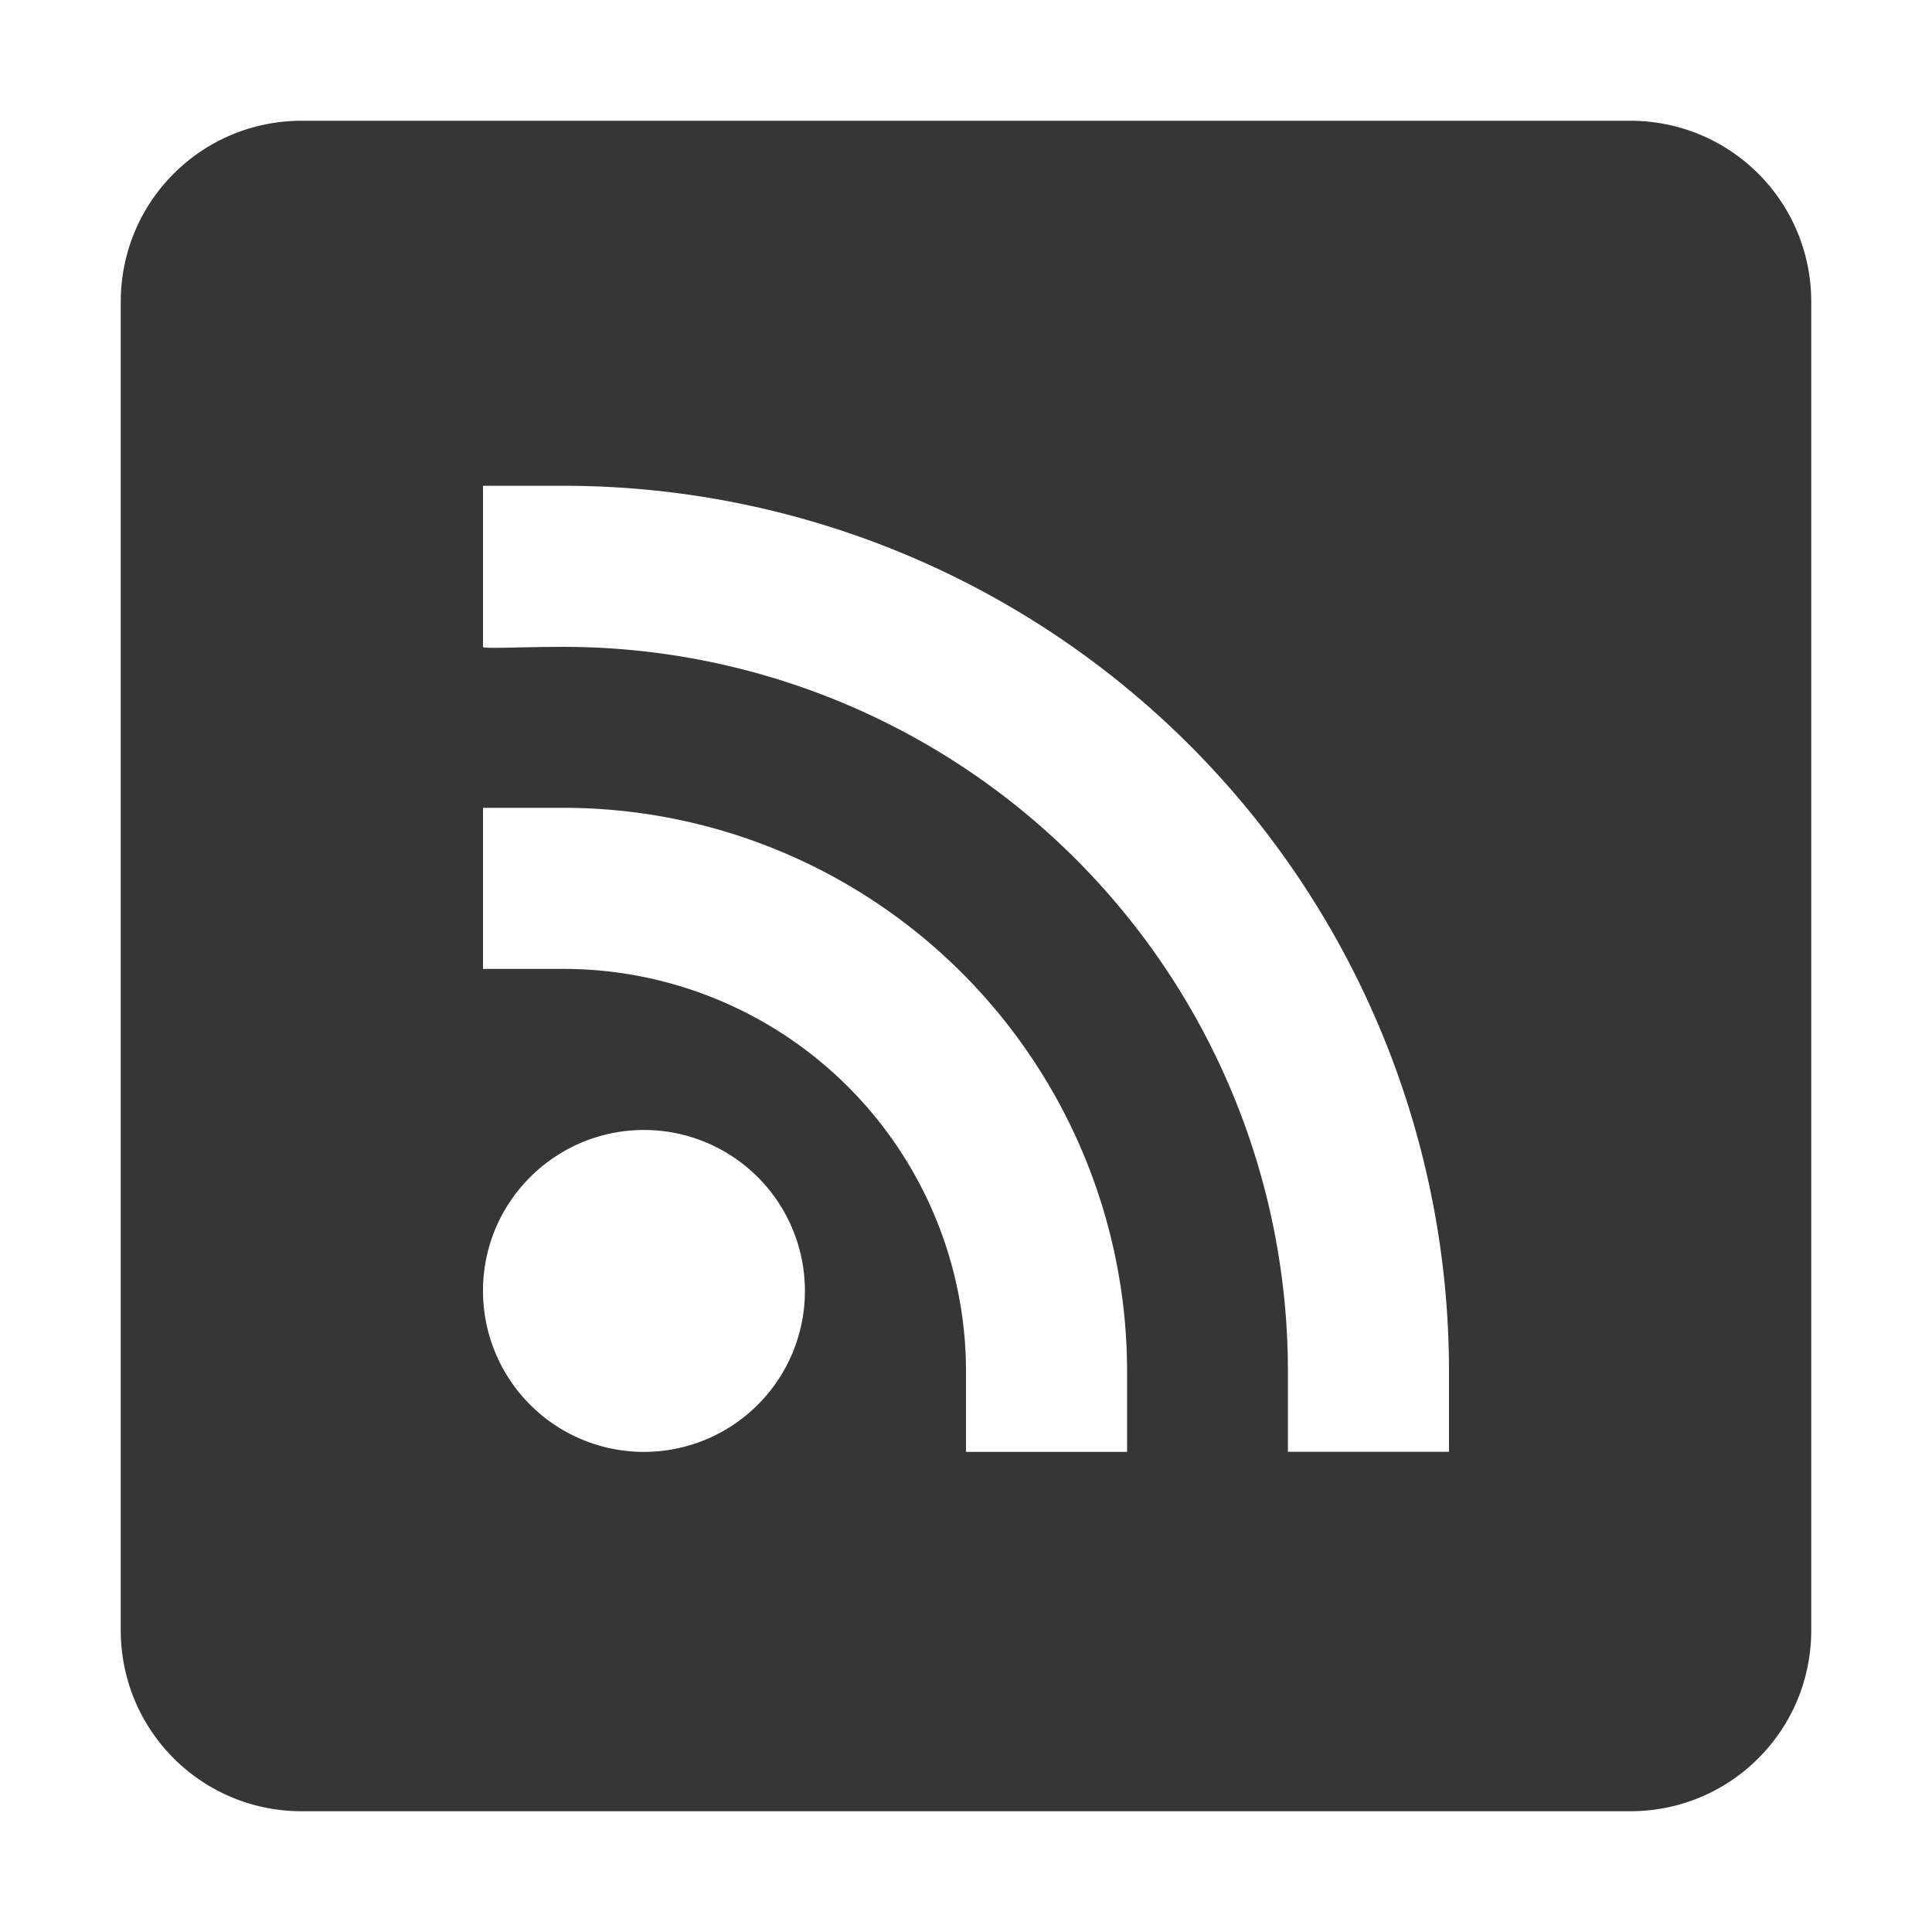 <svg xmlns="http://www.w3.org/2000/svg" width="16" height="16"><defs><linearGradient id="a"><stop offset="0" stop-color="#fff"/><stop offset=".063" stop-color="#fff" stop-opacity=".235"/><stop offset=".951" stop-color="#fff" stop-opacity=".157"/><stop offset="1" stop-color="#fff" stop-opacity=".392"/></linearGradient><linearGradient id="b"><stop offset="0" stop-color="#fff5ef"/><stop offset="1" stop-color="#fef8dd"/></linearGradient><linearGradient id="c"><stop offset="0" stop-color="#ffcd7d"/><stop offset=".262" stop-color="#fc8f36"/><stop offset=".705" stop-color="#e23a0e"/><stop offset="1" stop-color="#ac441f"/></linearGradient><linearGradient id="e"><stop offset="0" stop-color="#ffe452"/><stop offset="1" stop-color="#ffeb41" stop-opacity="0"/></linearGradient><linearGradient id="d"><stop offset="0" stop-color="#ff7a35"/><stop offset="1" stop-color="#f0431a"/></linearGradient><linearGradient id="f"><stop offset="0" stop-color="#181818"/><stop offset="1" stop-color="#181818" stop-opacity="0"/></linearGradient><linearGradient id="g"><stop offset="0" stop-color="#181818" stop-opacity="0"/><stop offset=".5" stop-color="#181818"/><stop offset="1" stop-color="#181818" stop-opacity="0"/></linearGradient></defs><path d="M2.5 1C1.669 1 1 1.669 1 2.5v11c0 .831.669 1.5 1.5 1.5h11c.831 0 1.5-.669 1.5-1.5v-11c0-.831-.669-1.5-1.5-1.5h-11zM4 4.023h.666A7.334 7.334 0 0 1 12 11.357v.666h-1.334v-.666a6 6 0 0 0-6-6c-.364 0-.666.018-.666 0V4.023zM4 6.69h.666a4.669 4.669 0 0 1 4.668 4.668v.666H8v-.666a3.334 3.334 0 0 0-3.334-3.334H4V6.69zm1.334 2.668A1.333 1.333 0 1 1 4 10.69c0-.736.598-1.332 1.334-1.332z" style="marker:none;font-variation-settings:normal" color="#000" fill="#363636"/></svg>
